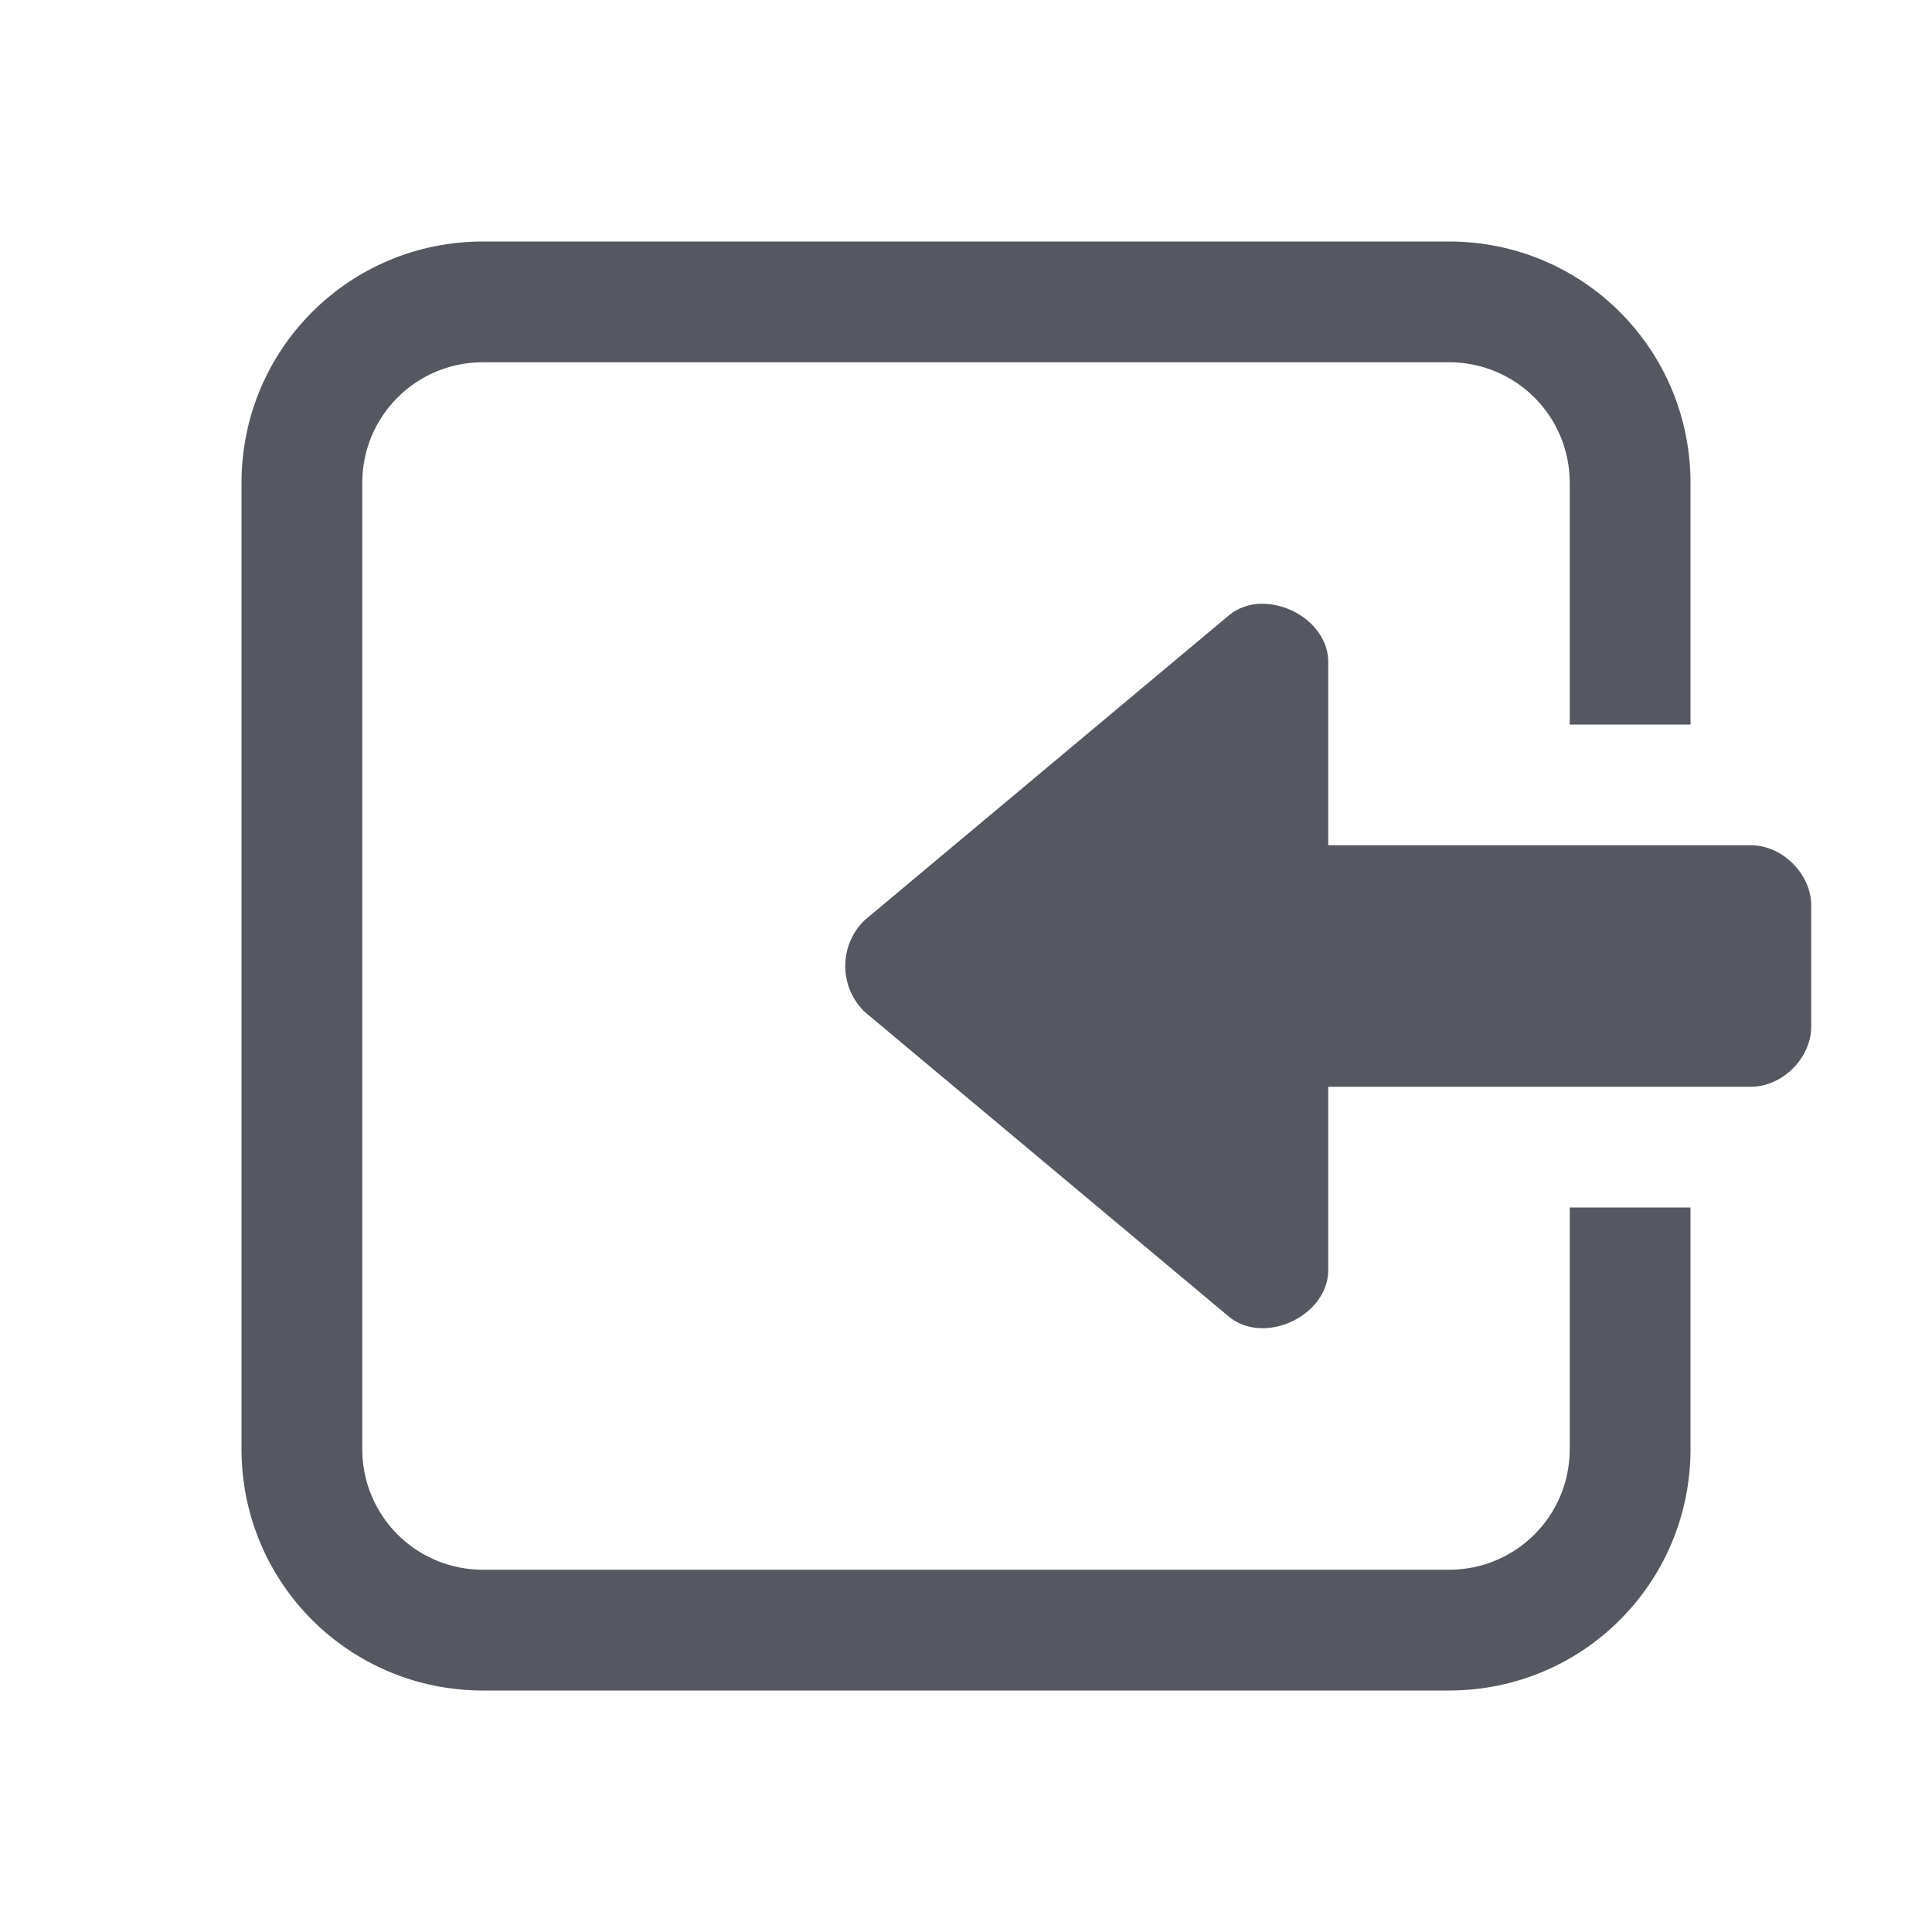 <?xml version="1.0" encoding="UTF-8" standalone="no"?>
<svg
   height="16"
   width="16"
   version="1.1"
   id="svg11"
   sodipodi:docname="document-import-symbolic.svg"
   inkscape:version="1.2.2 (b0a8486541, 2022-12-01)"
   xmlns:inkscape="http://www.inkscape.org/namespaces/inkscape"
   xmlns:sodipodi="http://sodipodi.sourceforge.net/DTD/sodipodi-0.dtd"
   xmlns="http://www.w3.org/2000/svg"
   xmlns:svg="http://www.w3.org/2000/svg">
  <sodipodi:namedview
     id="namedview5"
     pagecolor="#ffffff"
     bordercolor="#000000"
     borderopacity="0.25"
     inkscape:showpageshadow="2"
     inkscape:pageopacity="0.0"
     inkscape:pagecheckerboard="0"
     inkscape:deskcolor="#d1d1d1"
     showgrid="false"
     inkscape:zoom="64"
     inkscape:cx="11.882813"
     inkscape:cy="9.84375"
     inkscape:window-width="1278"
     inkscape:window-height="1005"
     inkscape:window-x="577"
     inkscape:window-y="13"
     inkscape:window-maximized="0"
     inkscape:current-layer="svg11" />
  <defs
     id="defs15" />
  <path
     id="path944"
     style="fill:#555761;stroke:none;stroke-width:1;stroke-linecap:round;-inkscape-stroke:none;stop-color:#000000"
     d="M 10.43,5.001 C 10.698,4.987 10.991,5.191 11,5.471 v 1.529 h 3.5 c 0.261,0 0.5,0.238 0.5,0.5 v 0.5 0.5 c 0,0.262 -0.239,0.5 -0.5,0.5 H 11 v 1.529 c -0.012,0.373 -0.528,0.611 -0.818,0.379 L 7.16,8.379 C 7.053,8.275 7,8.138 7,8 7,7.862 7.053,7.725 7.16,7.621 L 10.182,5.092 c 0.073,-0.058 0.159,-0.087 0.248,-0.092 z"
     sodipodi:nodetypes="sccsscssccccsccs" />
  <path
     style="fill:#555761;stroke:none;stroke-width:1;stroke-linecap:round;-inkscape-stroke:none;stop-color:#000000"
     d="M 4,2 C 2.892,2 2,2.892 2,4 v 8 c 0,1.108 0.892,2 2,2 h 8 c 1.108,0 2,-0.892 2,-2 v -2 h -1 v 2 c 0,0.554 -0.446,1 -1,1 H 4 C 3.446,13 3,12.554 3,12 V 4 C 3,3.446 3.446,3 4,3 h 8 c 0.554,0 1,0.446 1,1 v 2 h 1 V 4 C 14,2.892 13.108,2 12,2 Z"
     id="rect322" />
</svg>
